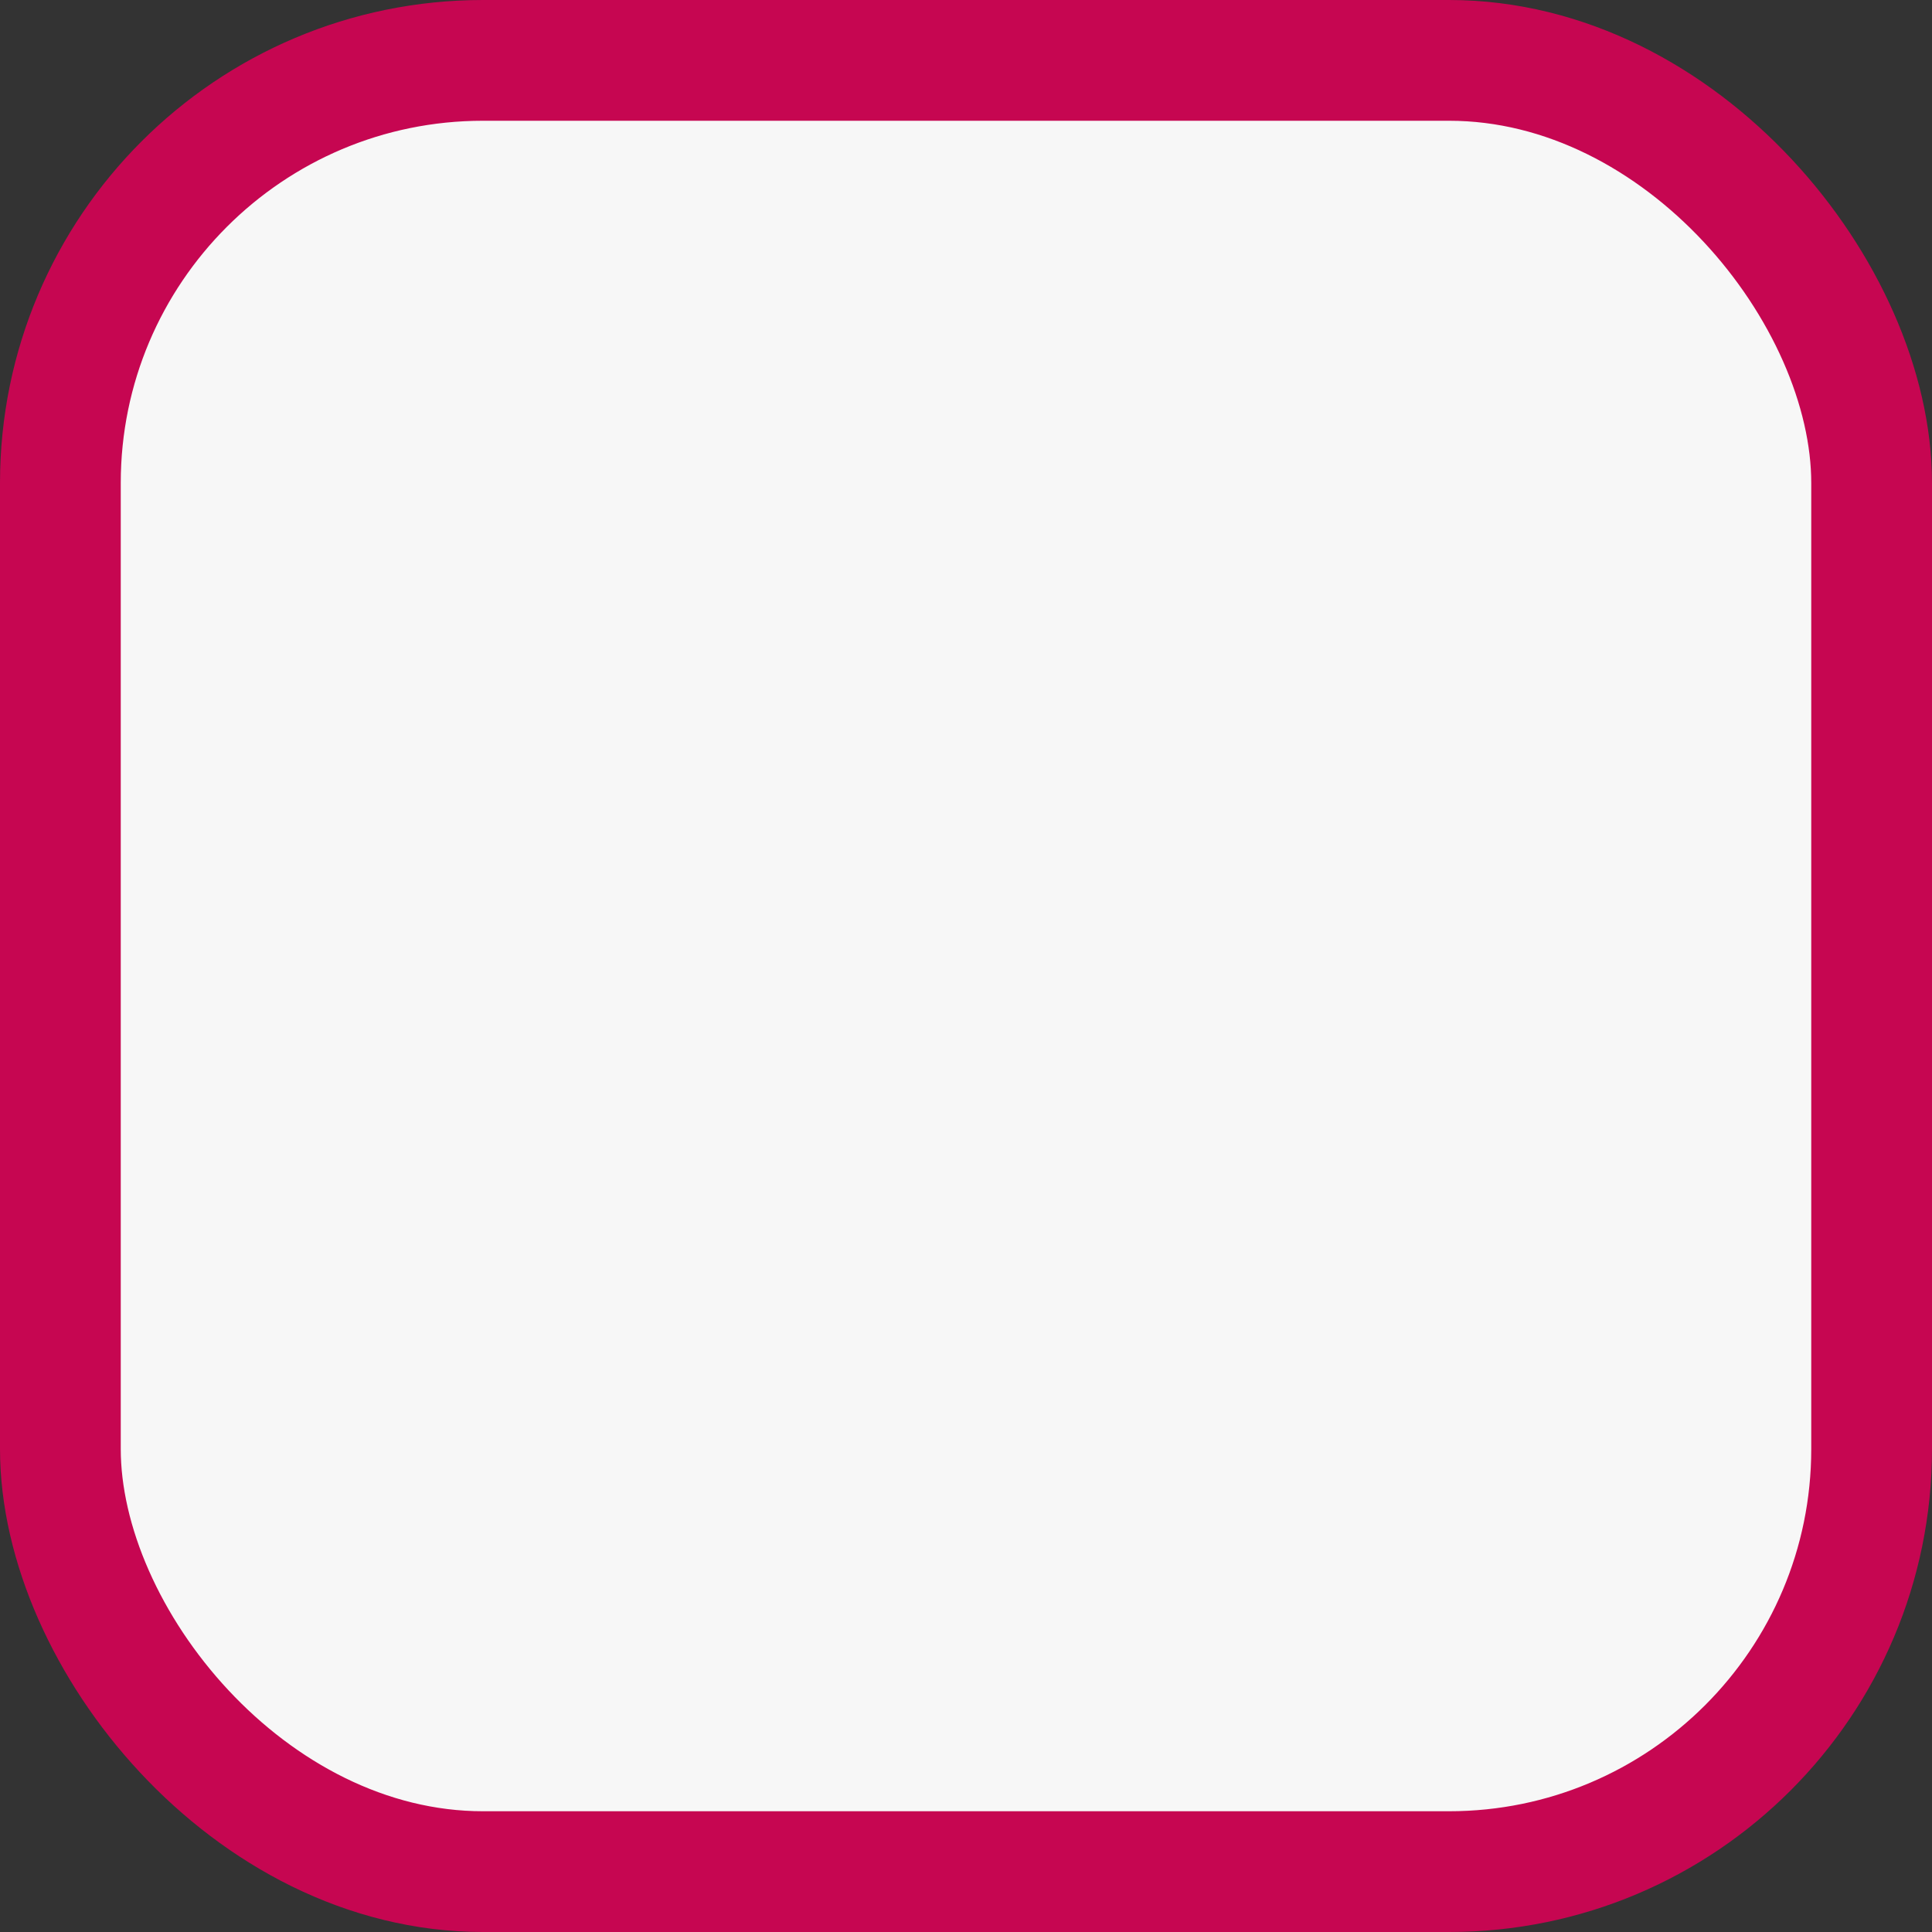 <svg width="16" height="16" viewBox="0 0 16 16" fill="none" xmlns="http://www.w3.org/2000/svg">
<rect x="0" y="0" width="16" height="16" fill="#333333" stroke="none"/>
<rect x="0.5" y="0.5" width="15" height="15" rx="3.5" fill="white" fill-opacity="0.96"/>
<rect x="0.5" y="0.5" width="15" height="15" rx="3.5" stroke="#C60651"/>
</svg>

